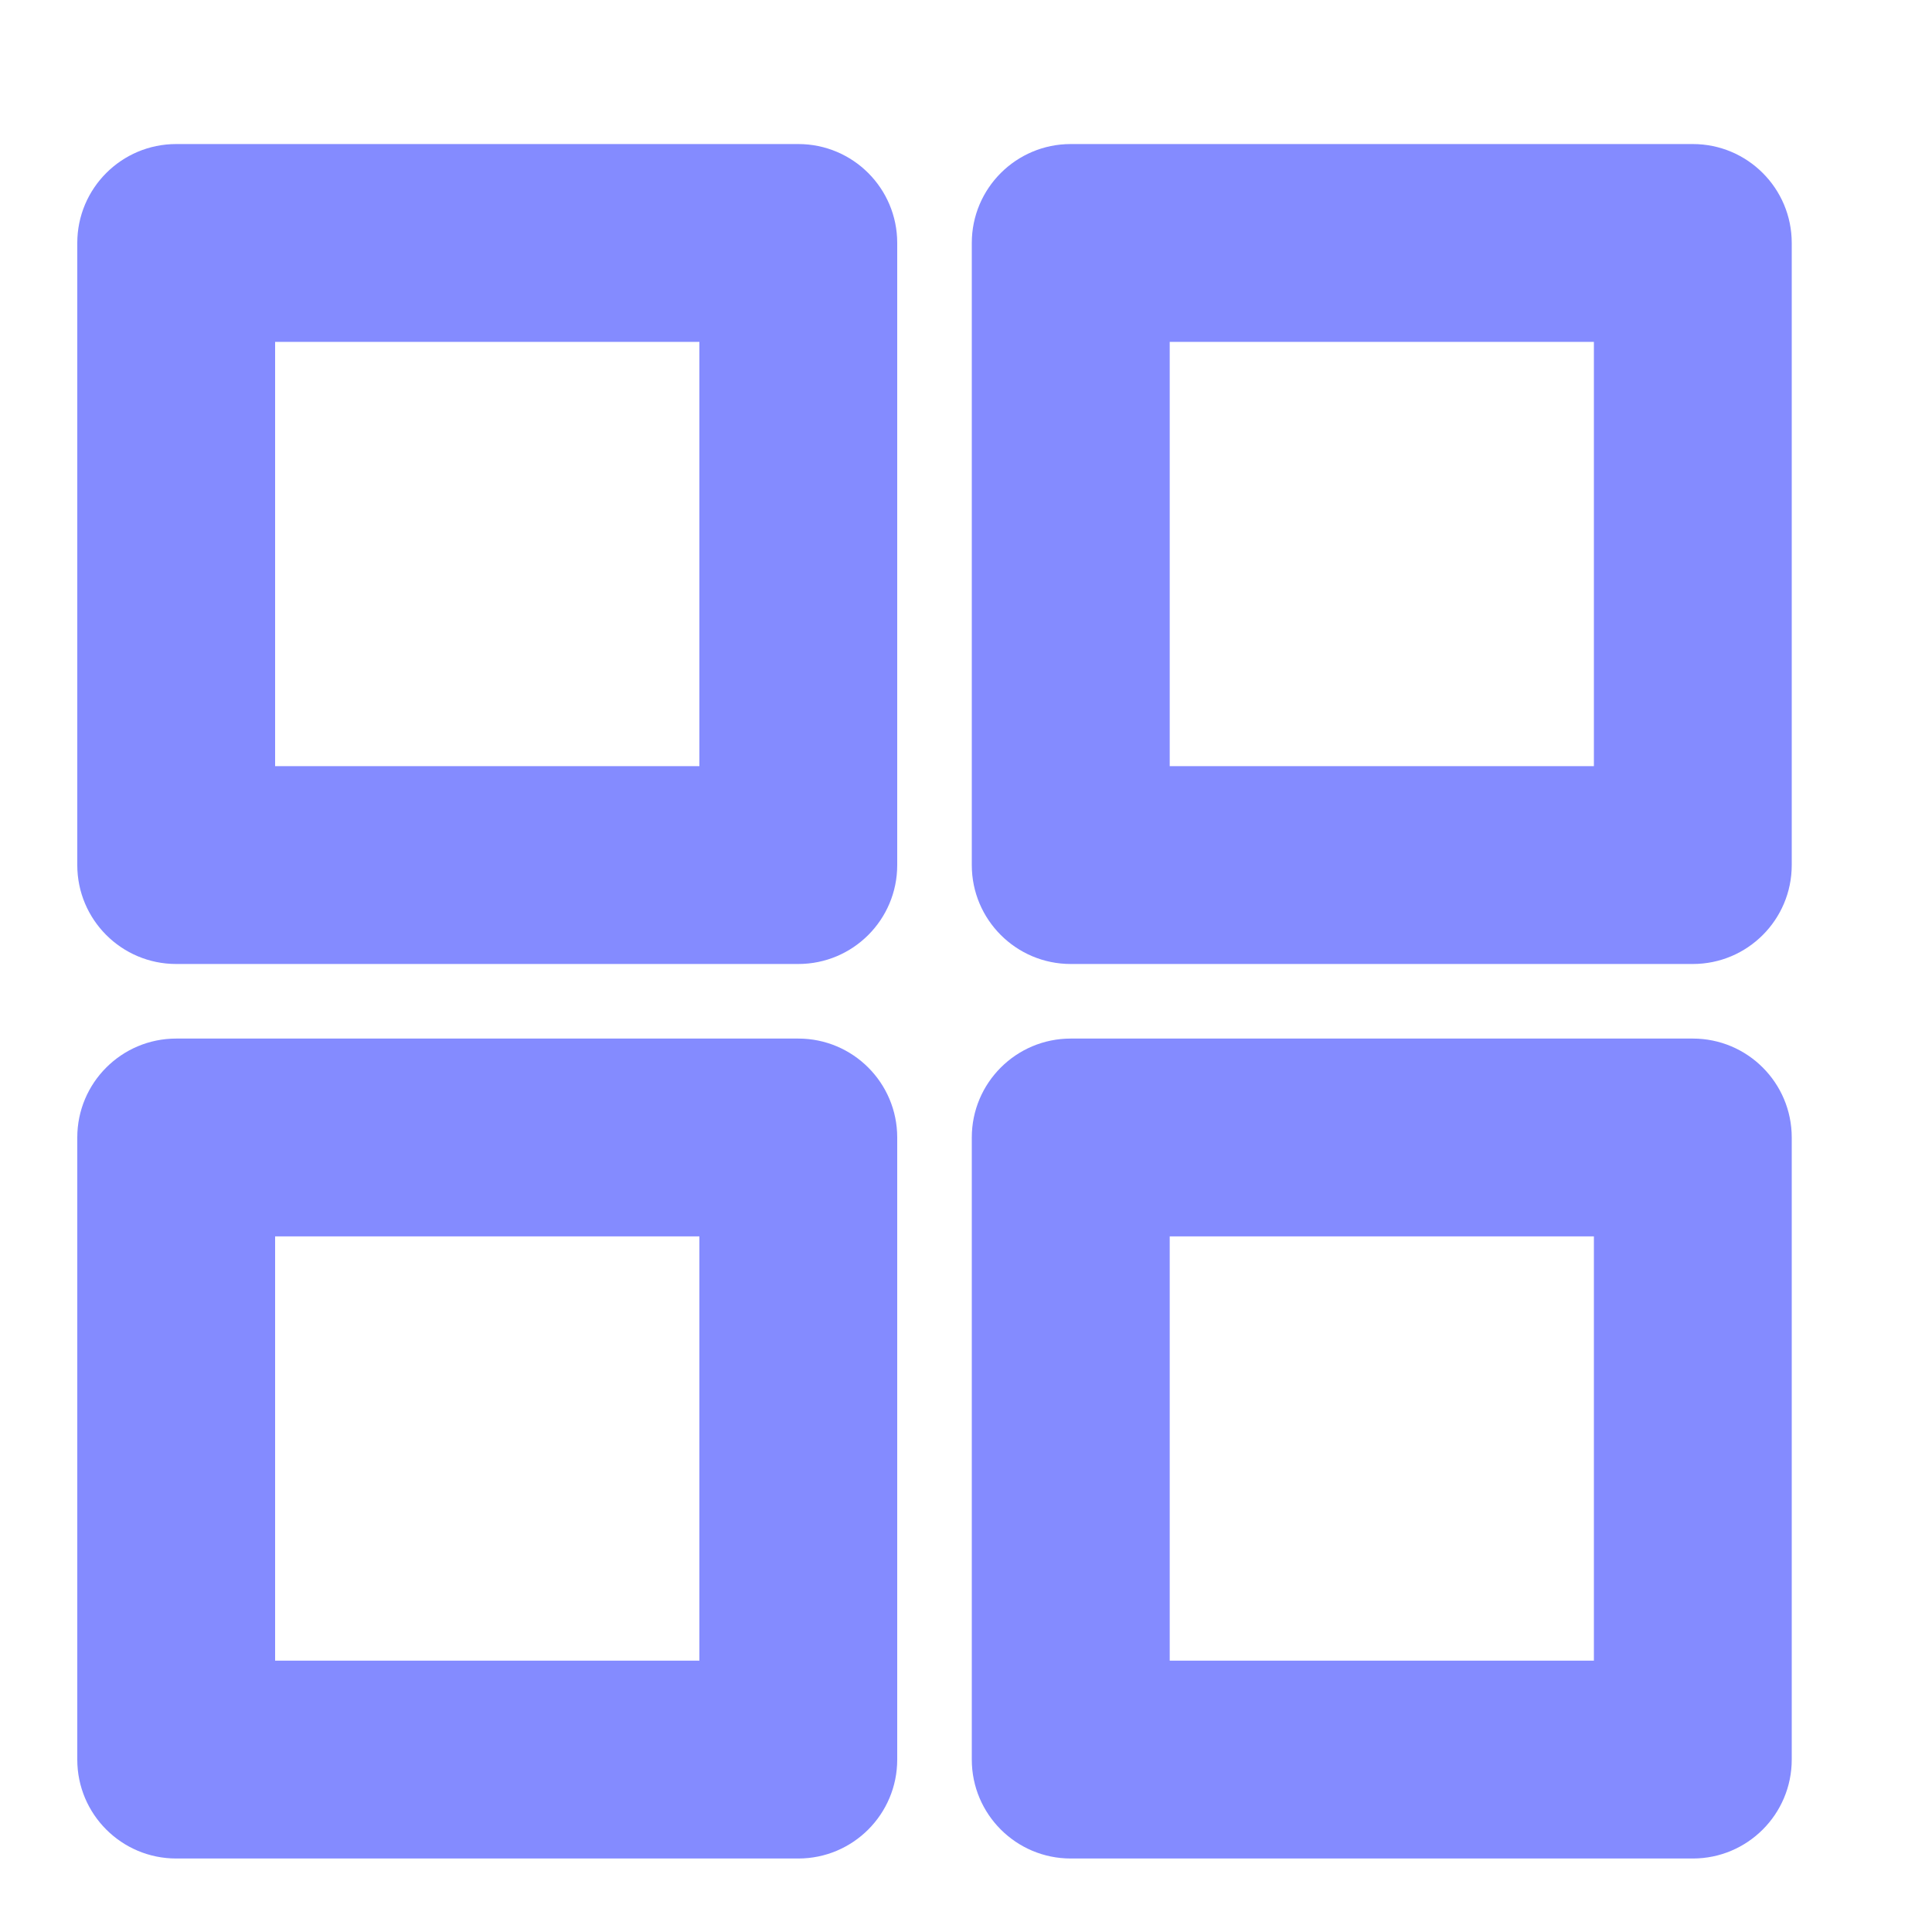 <svg width="25" height="25" viewBox="0 0 25 25" fill="none" xmlns="http://www.w3.org/2000/svg">
<path fill-rule="evenodd" clip-rule="evenodd" d="M1 3.144C1 2.437 1.573 1.864 2.28 1.864H10.33C11.037 1.864 11.61 2.437 11.61 3.144V11.194C11.61 11.901 11.037 12.474 10.33 12.474H2.28C1.573 12.474 1 11.901 1 11.194V3.144ZM3.56 4.424V9.914H9.05V4.424H3.56Z" fill="#848BFF"/>
<path fill-rule="evenodd" clip-rule="evenodd" d="M12.575 3.144C12.575 2.437 13.149 1.864 13.855 1.864H21.905C22.612 1.864 23.185 2.437 23.185 3.144V11.194C23.185 11.901 22.612 12.474 21.905 12.474H13.855C13.149 12.474 12.575 11.901 12.575 11.194V3.144ZM15.136 4.424V9.914H20.625V4.424H15.136Z" fill="#848BFF"/>
<path fill-rule="evenodd" clip-rule="evenodd" d="M1 14.719C1 14.012 1.573 13.439 2.28 13.439H10.33C11.037 13.439 11.61 14.012 11.61 14.719V22.769C11.61 23.476 11.037 24.049 10.33 24.049H2.28C1.573 24.049 1 23.476 1 22.769V14.719ZM3.56 15.999V21.489H9.05V15.999H3.56Z" fill="#848BFF"/>
<path fill-rule="evenodd" clip-rule="evenodd" d="M12.575 14.719C12.575 14.012 13.149 13.439 13.855 13.439H21.905C22.612 13.439 23.185 14.012 23.185 14.719V22.769C23.185 23.476 22.612 24.049 21.905 24.049H13.855C13.149 24.049 12.575 23.476 12.575 22.769V14.719ZM15.136 15.999V21.489H20.625V15.999H15.136Z" fill="#848BFF"/>
</svg>
